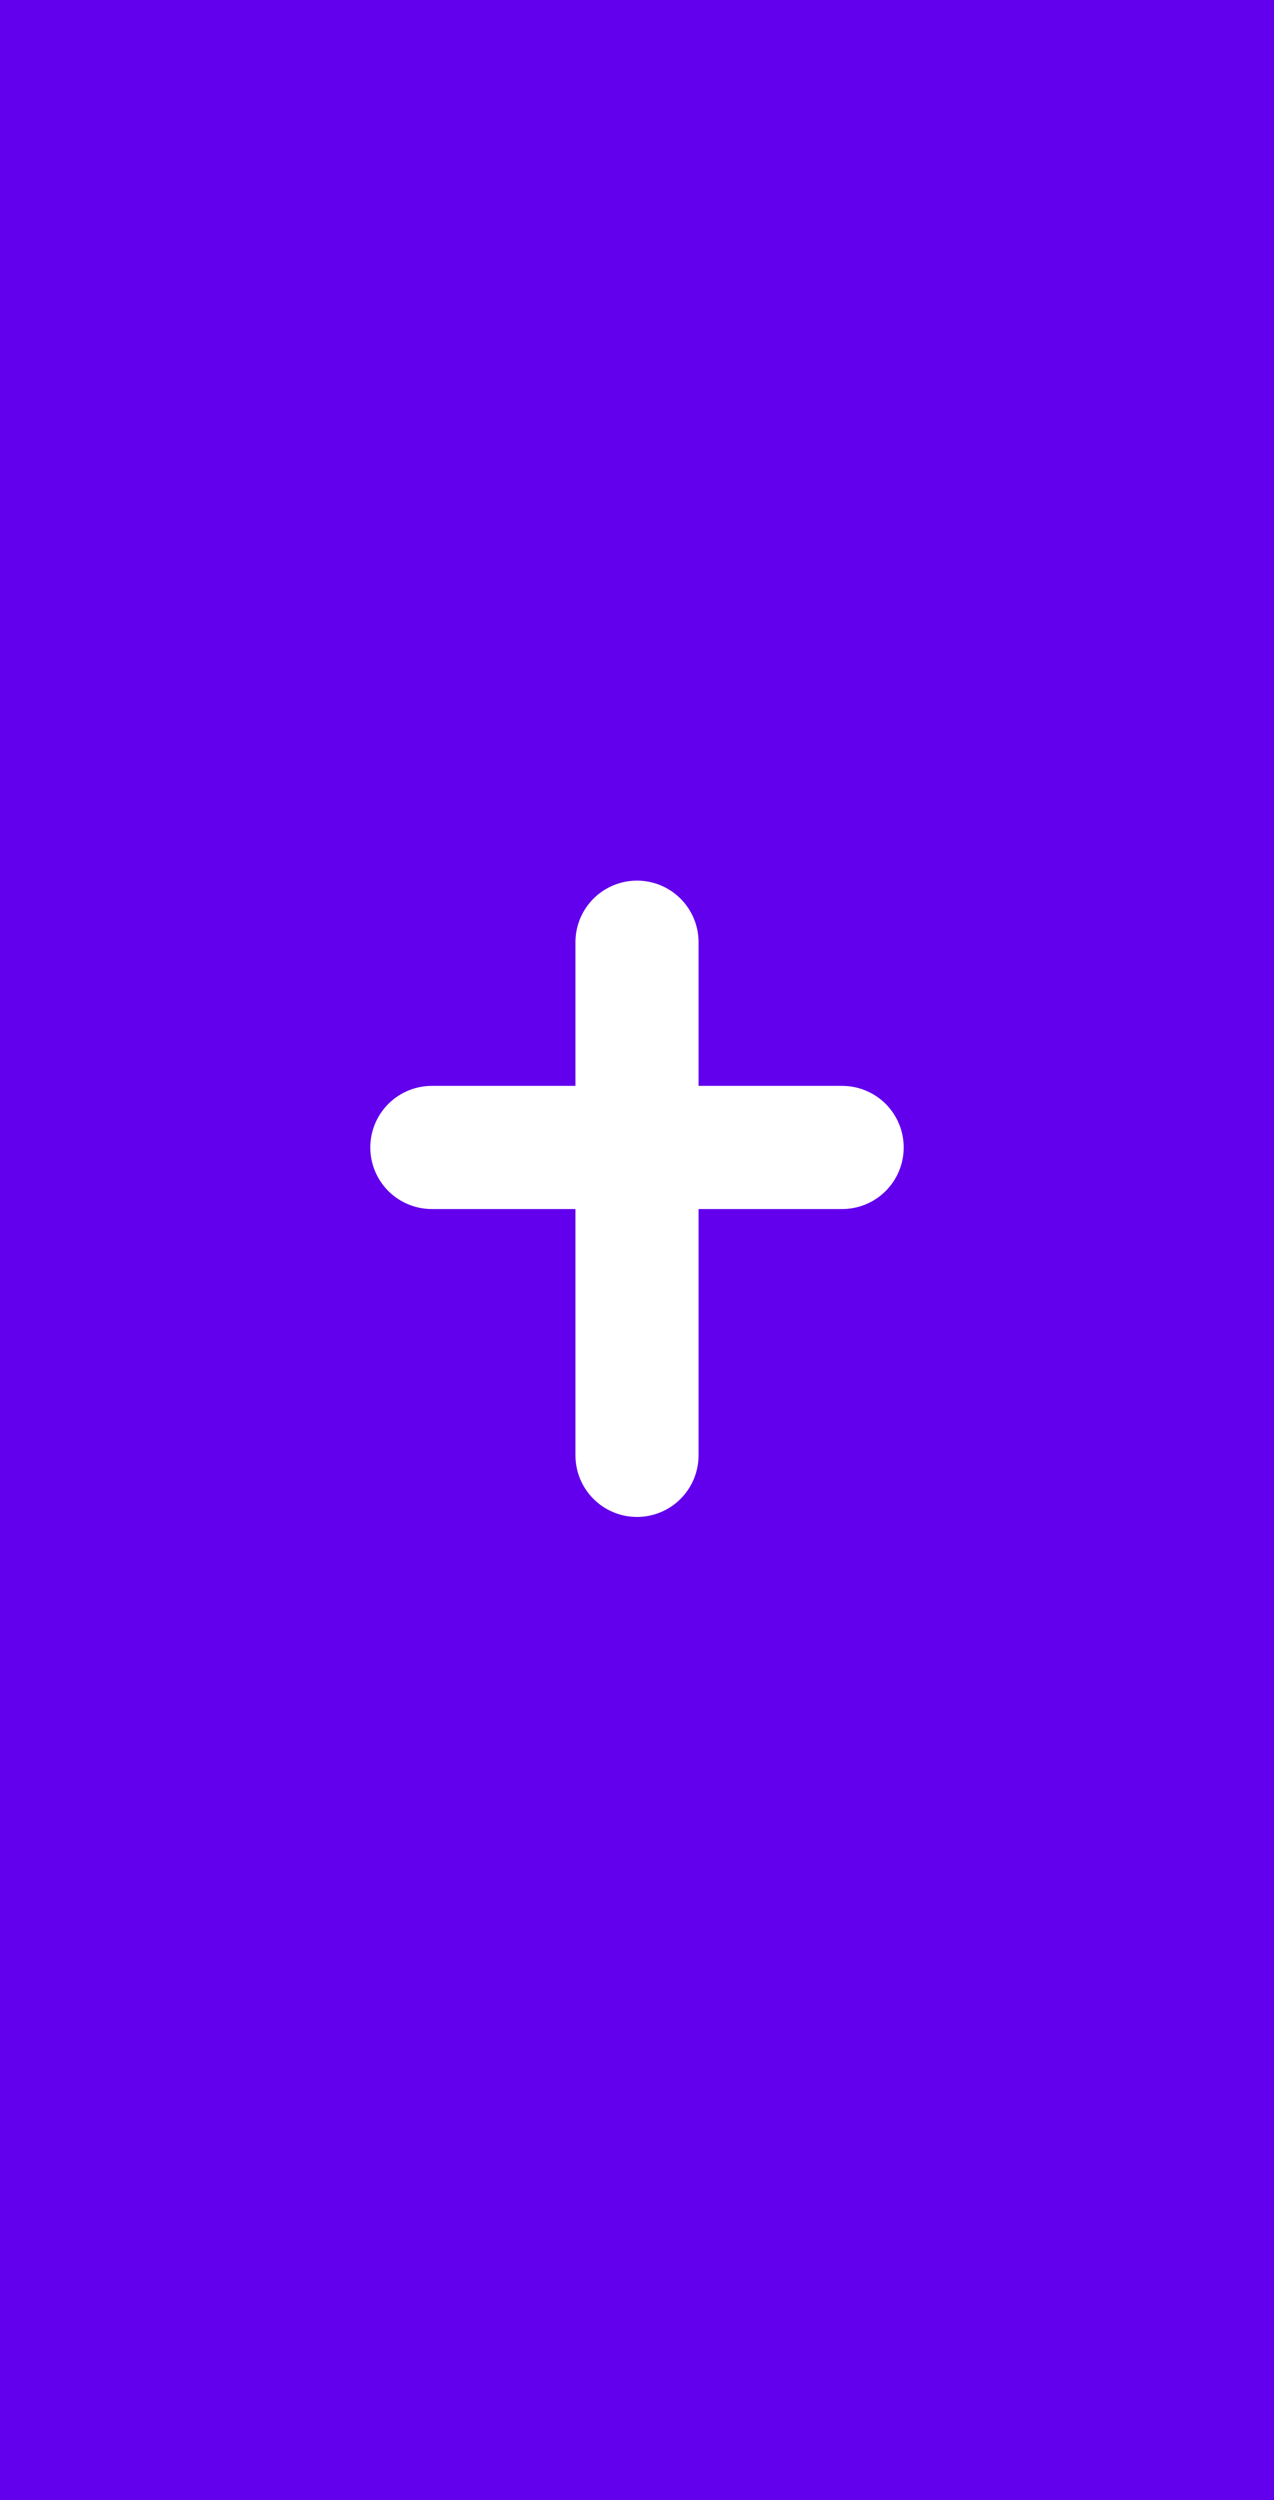 <?xml version="1.0" encoding="UTF-8"?>
<svg width="1242" height="2436" viewBox="0 0 1242 2436" fill="none" xmlns="http://www.w3.org/2000/svg">
  <!-- 紫色背景 -->
  <rect width="1242" height="2436" fill="#6200EE"/>
  
  <!-- 居中的十字架 -->
  <g transform="translate(421, 968)">
    <path d="M200 -50V450M0 150H400" 
          stroke="white" 
          stroke-width="120" 
          stroke-linecap="round" 
          stroke-linejoin="round"/>
  </g>
</svg> 